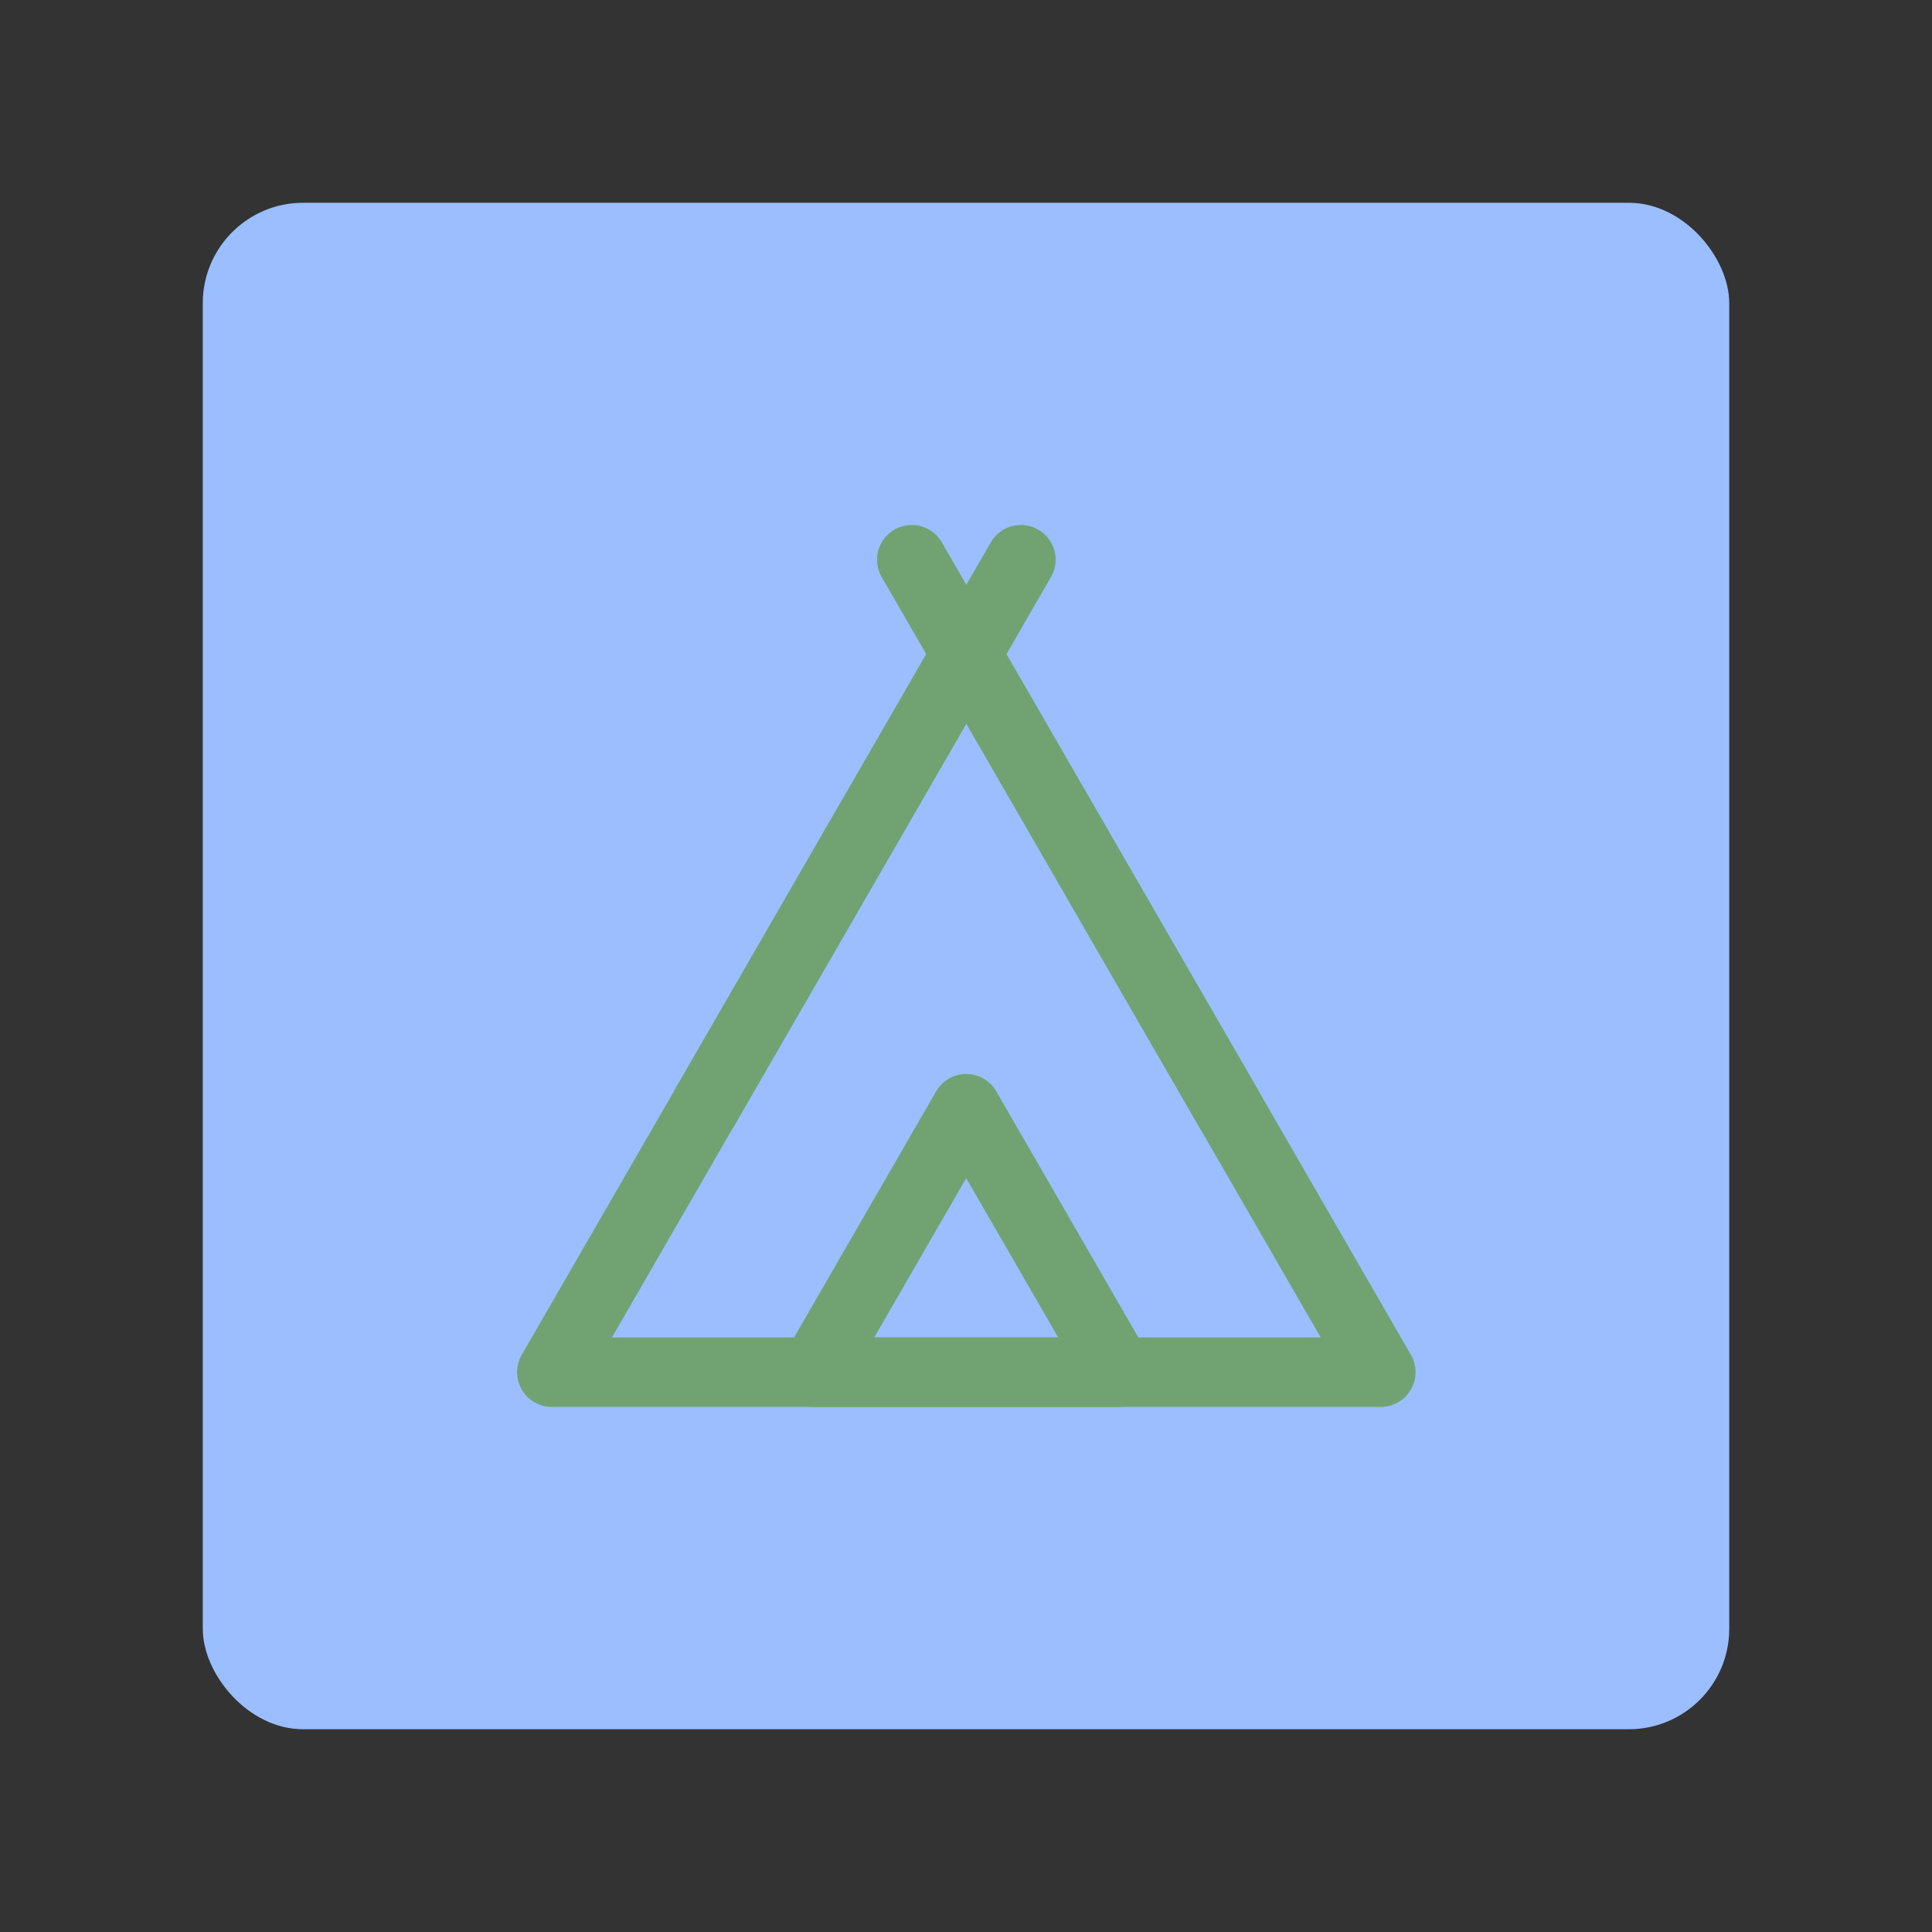 <?xml version="1.0" encoding="UTF-8" standalone="no"?>
<svg
   viewBox="0 0 192 192"
   version="1.1"
   id="svg17"
   sodipodi:docname="wikicamps_nz.svg"
   inkscape:version="1.3 (0e150ed6c4, 2023-07-21)"
   inkscape:export-filename="wikicamps_canada.png"
   inkscape:export-xdpi="96"
   inkscape:export-ydpi="96"
   xmlns:inkscape="http://www.inkscape.org/namespaces/inkscape"
   xmlns:sodipodi="http://sodipodi.sourceforge.net/DTD/sodipodi-0.dtd"
   xmlns="http://www.w3.org/2000/svg"
   xmlns:svg="http://www.w3.org/2000/svg">
  <rect x="0" y="0" width="192" height="192" fill="#333333" stroke="none"/>
  <defs
     id="defs21" />
  <sodipodi:namedview
     id="namedview19"
     pagecolor="#ffffff"
     bordercolor="#000000"
     borderopacity="0.25"
     inkscape:showpageshadow="2"
     inkscape:pageopacity="0.0"
     inkscape:pagecheckerboard="0"
     inkscape:deskcolor="#d1d1d1"
     showgrid="false"
     inkscape:zoom="2.6799347"
     inkscape:cx="61.755236"
     inkscape:cy="99.442721"
     inkscape:window-width="3440"
     inkscape:window-height="1371"
     inkscape:window-x="0"
     inkscape:window-y="0"
     inkscape:window-maximized="1"
     inkscape:current-layer="svg17"
     showguides="true">
    <sodipodi:guide
       position="86.373,117.448"
       orientation="0,-1"
       id="guide1910"
       inkscape:locked="false" />
    <sodipodi:guide
       position="95.15,85.933"
       orientation="1,0"
       id="guide2105"
       inkscape:locked="false" />
  </sodipodi:namedview>
  <rect
     width="151.7"
     height="151.7"
     x="20.15"
     y="20.15"
     rx="9.98"
     style="opacity:1;isolation:isolate;fill:#9abeff;stroke:none;stroke-width:0.998;stroke-linecap:round;stroke-linejoin:round"
     id="rect9" />
  <g
     id="g14"
     transform="matrix(1.15,0,0,1.15,-183.055,-27.788)"
     style="stroke:#71a372">
    <g
       id="g15"
       transform="translate(176.744,7.215)"
       style="stroke:#71a372">
      <path
         sodipodi:type="star"
         style="fill:none;stroke:#71a372;stroke-width:6;stroke-linecap:round;stroke-linejoin:round;stroke-dasharray:none;stroke-opacity:1"
         id="path11"
         inkscape:flatsided="false"
         sodipodi:sides="3"
         sodipodi:cx="-197.06781"
         sodipodi:cy="10.727413"
         sodipodi:r1="41.362808"
         sodipodi:r2="20.681404"
         sodipodi:arg1="0.52359878"
         sodipodi:arg2="1.5707963"
         inkscape:rounded="0"
         inkscape:randomized="0"
         d="m -161.247,31.409 -35.821,0 -35.821,0 17.911,-31.022 17.911,-31.022 17.911,31.022 z"
         inkscape:transform-center-y="-10.340701"
         transform="translate(263.009,104.119)" />
      <path
         sodipodi:type="star"
         style="fill:none;stroke:#71a372;stroke-width:16.351;stroke-linecap:round;stroke-linejoin:round;stroke-dasharray:none;stroke-opacity:1"
         id="path12"
         inkscape:flatsided="false"
         sodipodi:sides="3"
         sodipodi:cx="-197.06781"
         sodipodi:cy="10.727413"
         sodipodi:r1="41.362808"
         sodipodi:r2="20.681404"
         sodipodi:arg1="0.52359878"
         sodipodi:arg2="1.5707963"
         inkscape:rounded="0"
         inkscape:randomized="0"
         d="m -161.247,31.409 -35.821,0 -35.821,0 17.911,-31.022 17.911,-31.022 17.911,31.022 z"
         inkscape:transform-center-y="-3.7944529"
         transform="matrix(0.367,0,0,0.367,138.254,124.002)" />
      <path
         style="fill:#ffffff;stroke:#71a372;stroke-width:6;stroke-linecap:round;stroke-linejoin:round;stroke-dasharray:none;stroke-opacity:1"
         d="m 88.568,112.674 -27.342,-47.358 1.342,2.324 0.941,1.63"
         id="path13" />
      <path
         style="fill:none;stroke:#71a372;stroke-width:6;stroke-linecap:round;stroke-linejoin:round;stroke-dasharray:none;stroke-opacity:1"
         d="M 43.315,112.674 70.657,65.316 69.315,67.64 68.374,69.27"
         id="path14" />
    </g>
  </g>
</svg>
